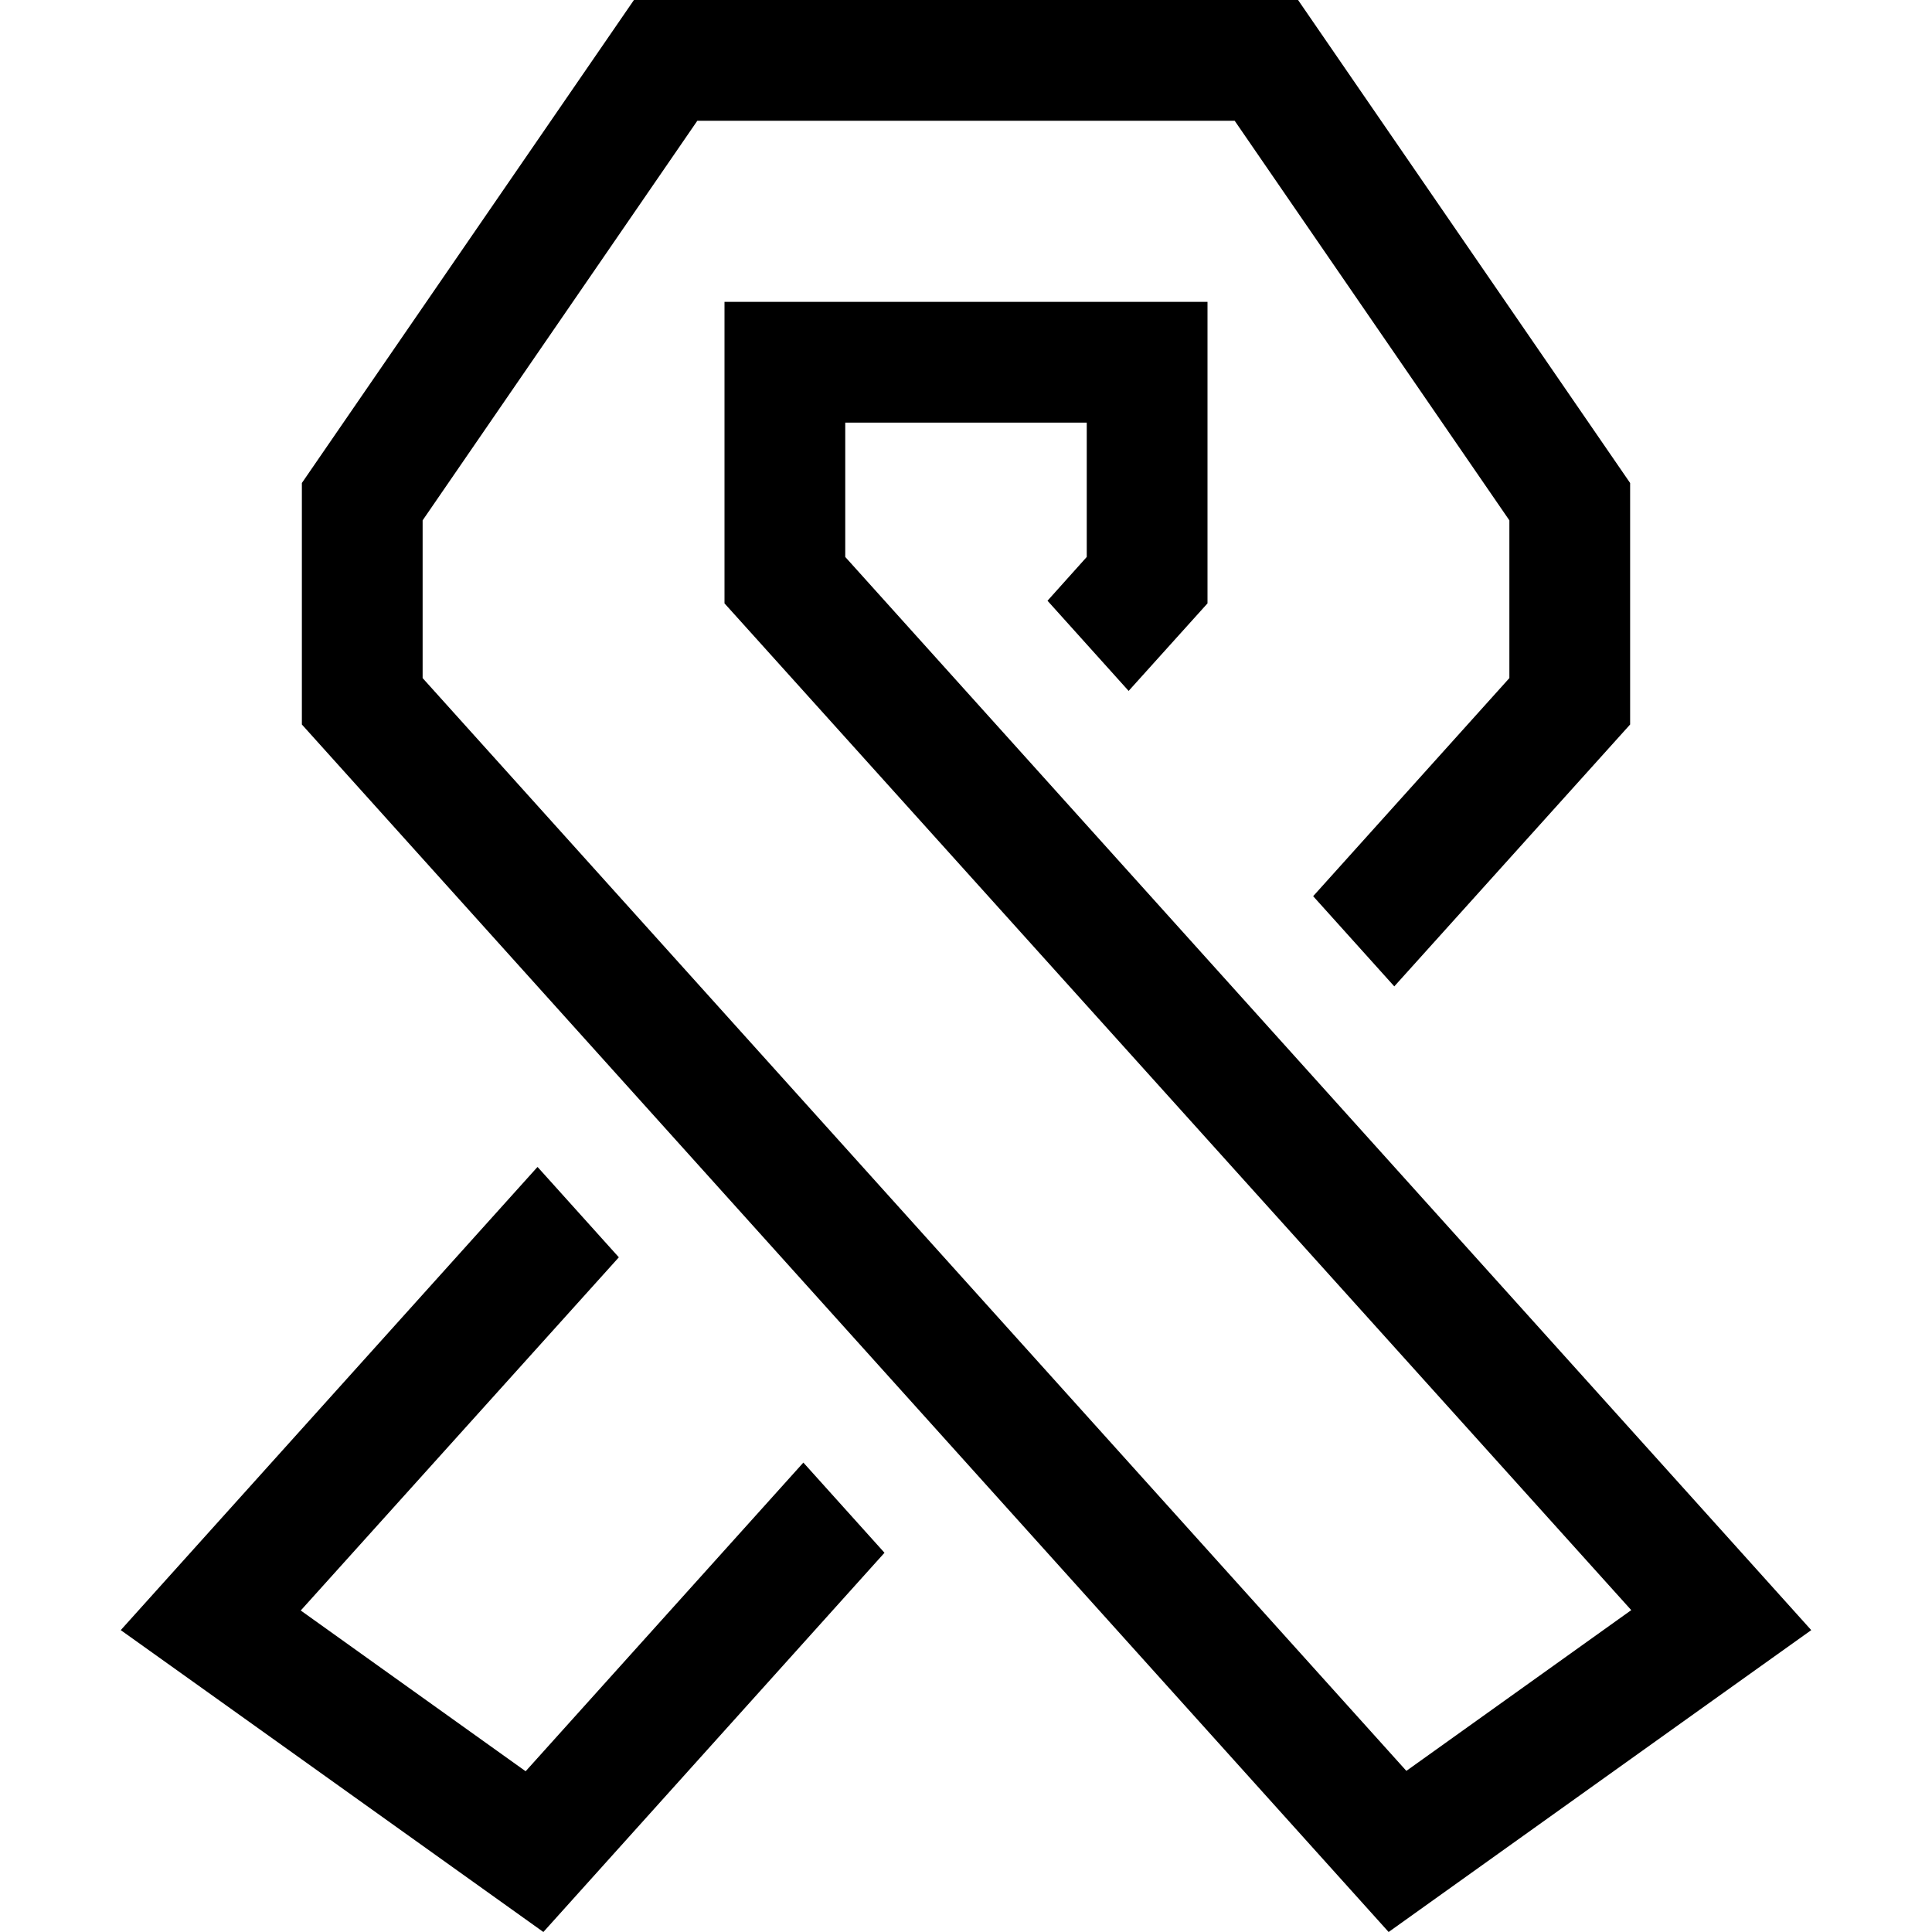 <svg xmlns="http://www.w3.org/2000/svg" width="24" height="24" viewBox="0 0 448 512">
    <path d="M256 112l-32 0-32 0 0 32 0 3.6L426.5 408.1 448 432l-26.2 18.7L336 512 48 192l0-64L136 0l56 0 32 0 32 0 56 0 88 128 0 64-62.5 69.4L316 237.5l52-57.8 0-41.8L295.2 32 288 32l-32 0-64 0-32 0-7.2 0L80 137.9l0 41.8L340.7 469.3l59.6-42.6L168.2 169l-8.2-9.1 0-12.3 0-35.6 0-32 32 0 64 0 32 0 0 32 0 35.6 0 12.3-8.2 9.1-12.7 14.1-21.5-23.9L256 147.6l0-3.6 0-32zM110.5 309.3L132 333.2 47.7 426.8l59.6 42.6 73.6-81.8 21.5 23.9L112 512 26.2 450.7 0 432l21.5-23.9 88.9-98.8z"/>
</svg>